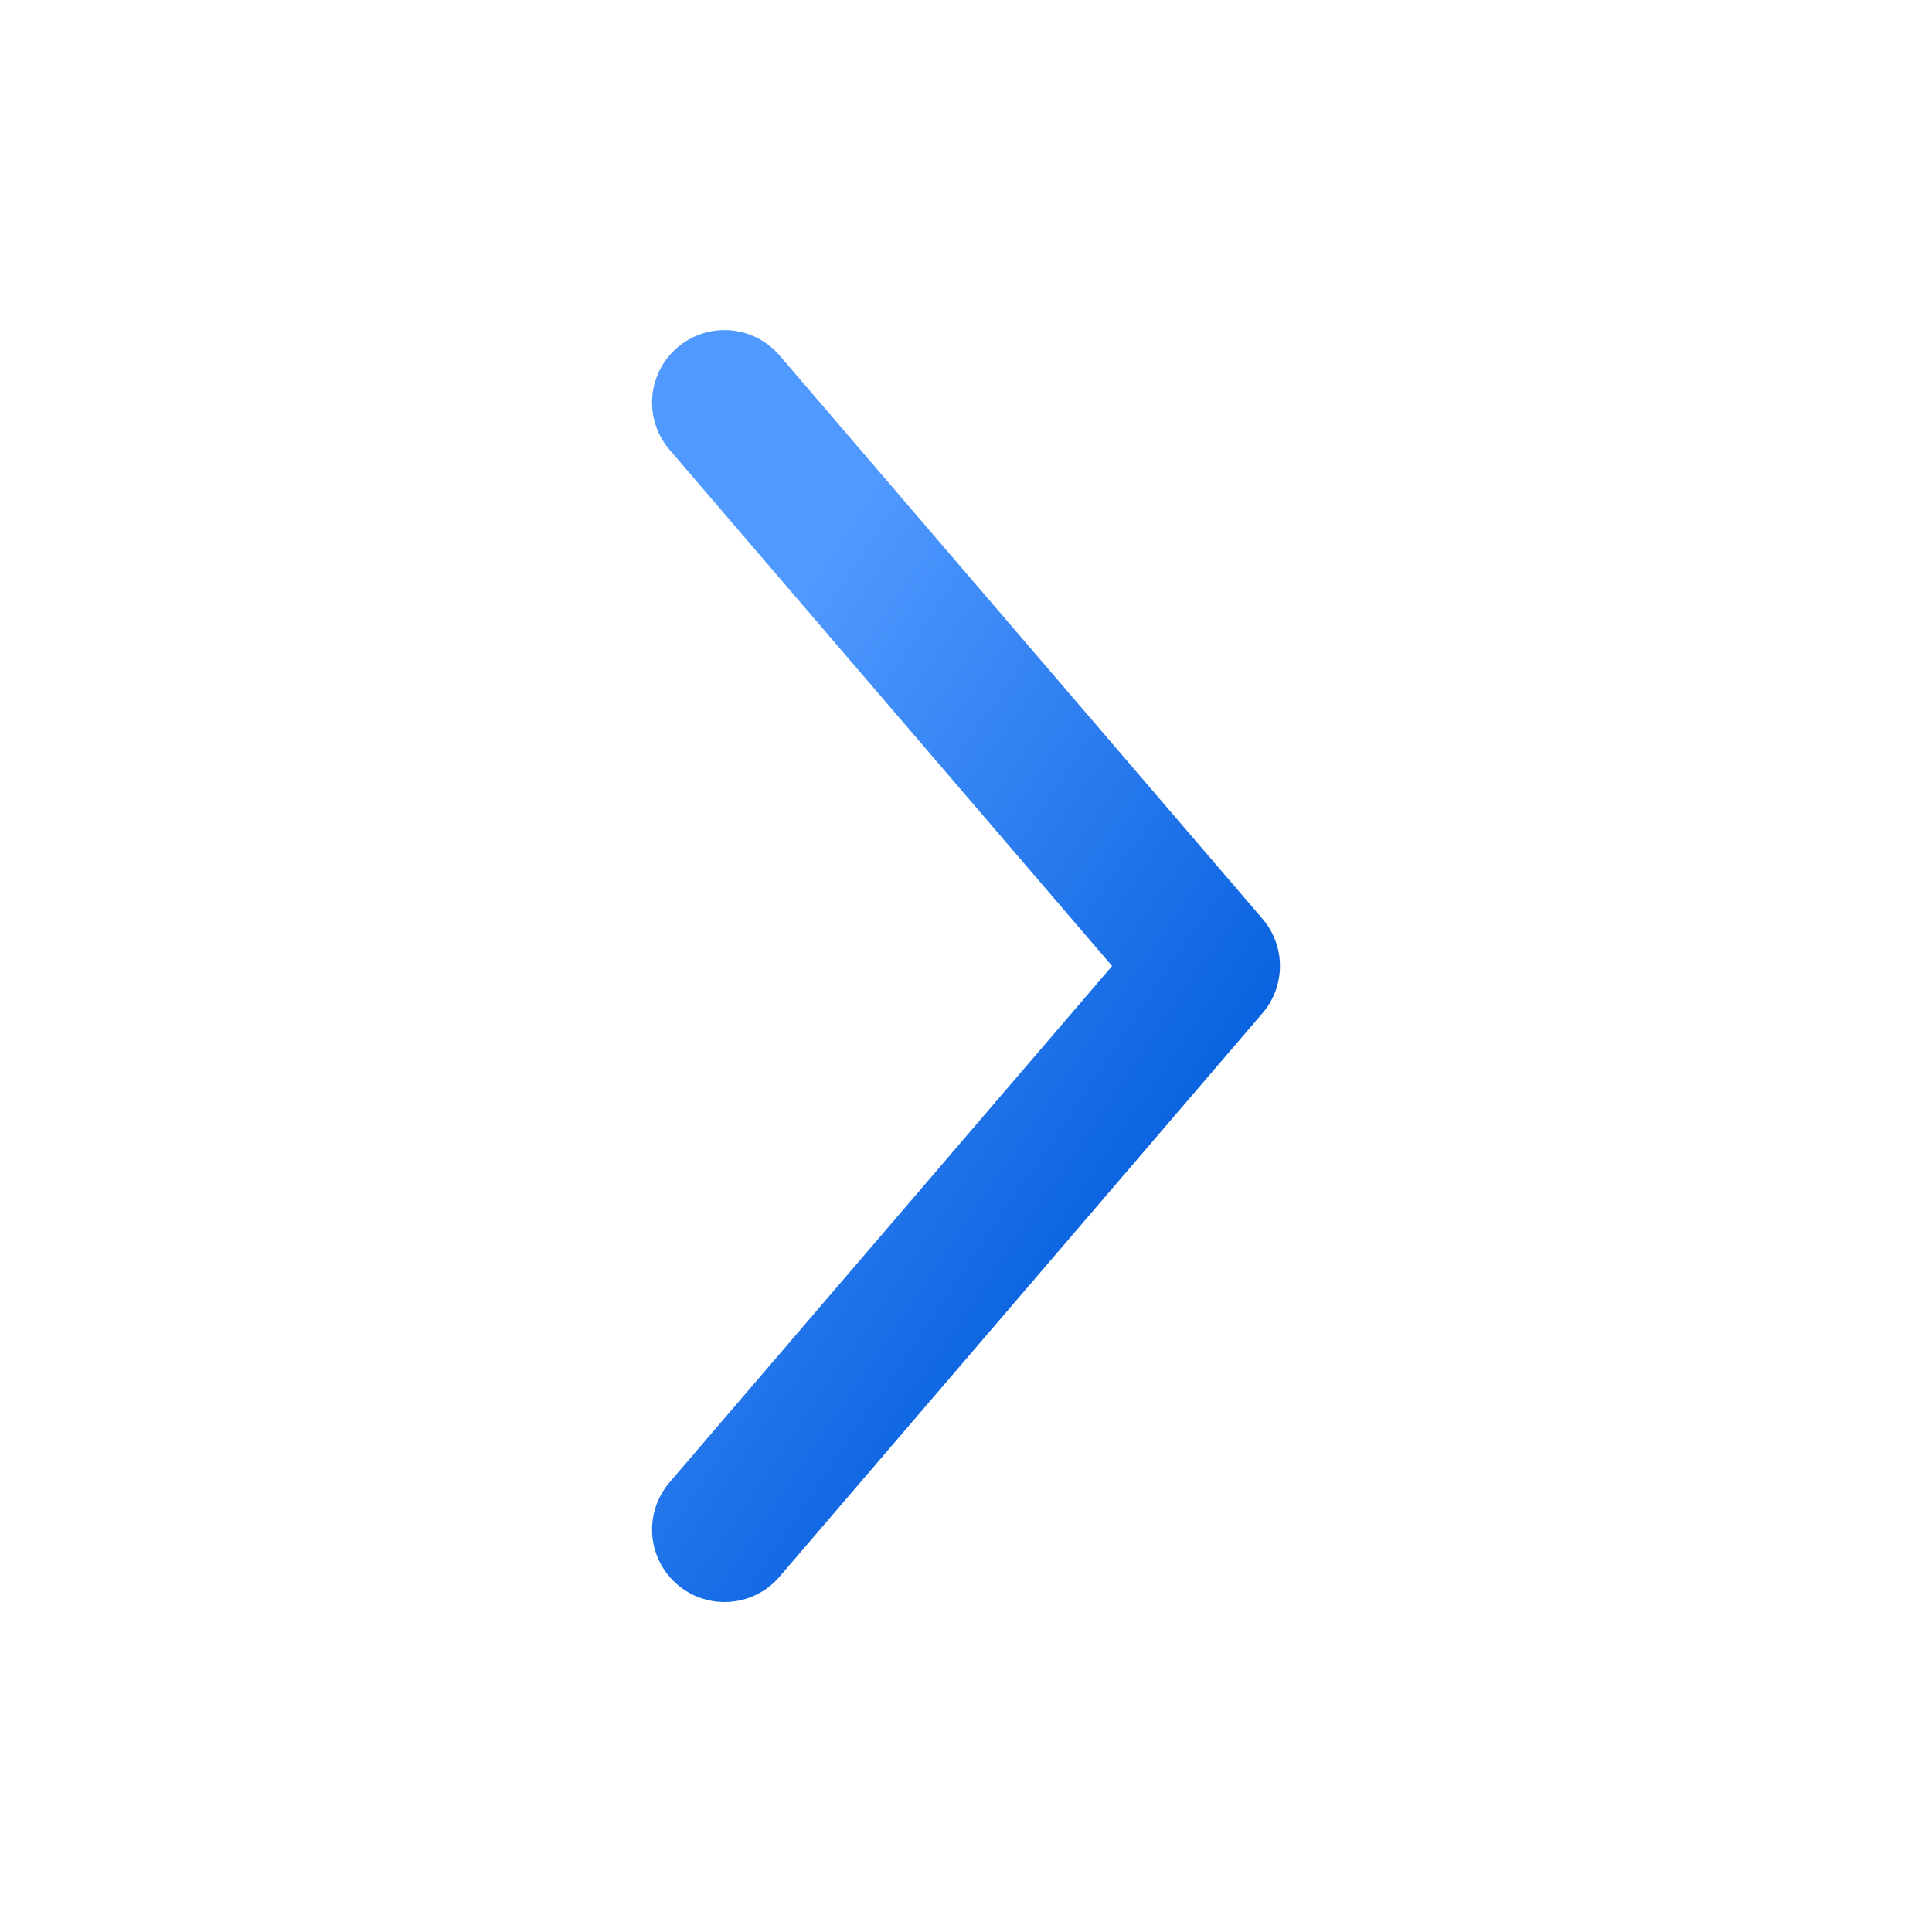 <svg width="20" height="20" viewBox="0 0 20 20" fill="none" xmlns="http://www.w3.org/2000/svg">
<g id="Line Duotone / Arrows / Alt Arrow Right">
<path id="Vector" d="M7.5 4.167L12.5 10L7.5 15.834" stroke="url(#paint0_linear_520_10033)" stroke-width="1.5" stroke-linecap="round" stroke-linejoin="round"/>
</g>
<defs>
<linearGradient id="paint0_linear_520_10033" x1="8.646" y1="5.625" x2="14.649" y2="9.699" gradientUnits="userSpaceOnUse">
<stop stop-color="#5099FF"/>
<stop offset="1" stop-color="#005BDB"/>
</linearGradient>
</defs>
</svg>
